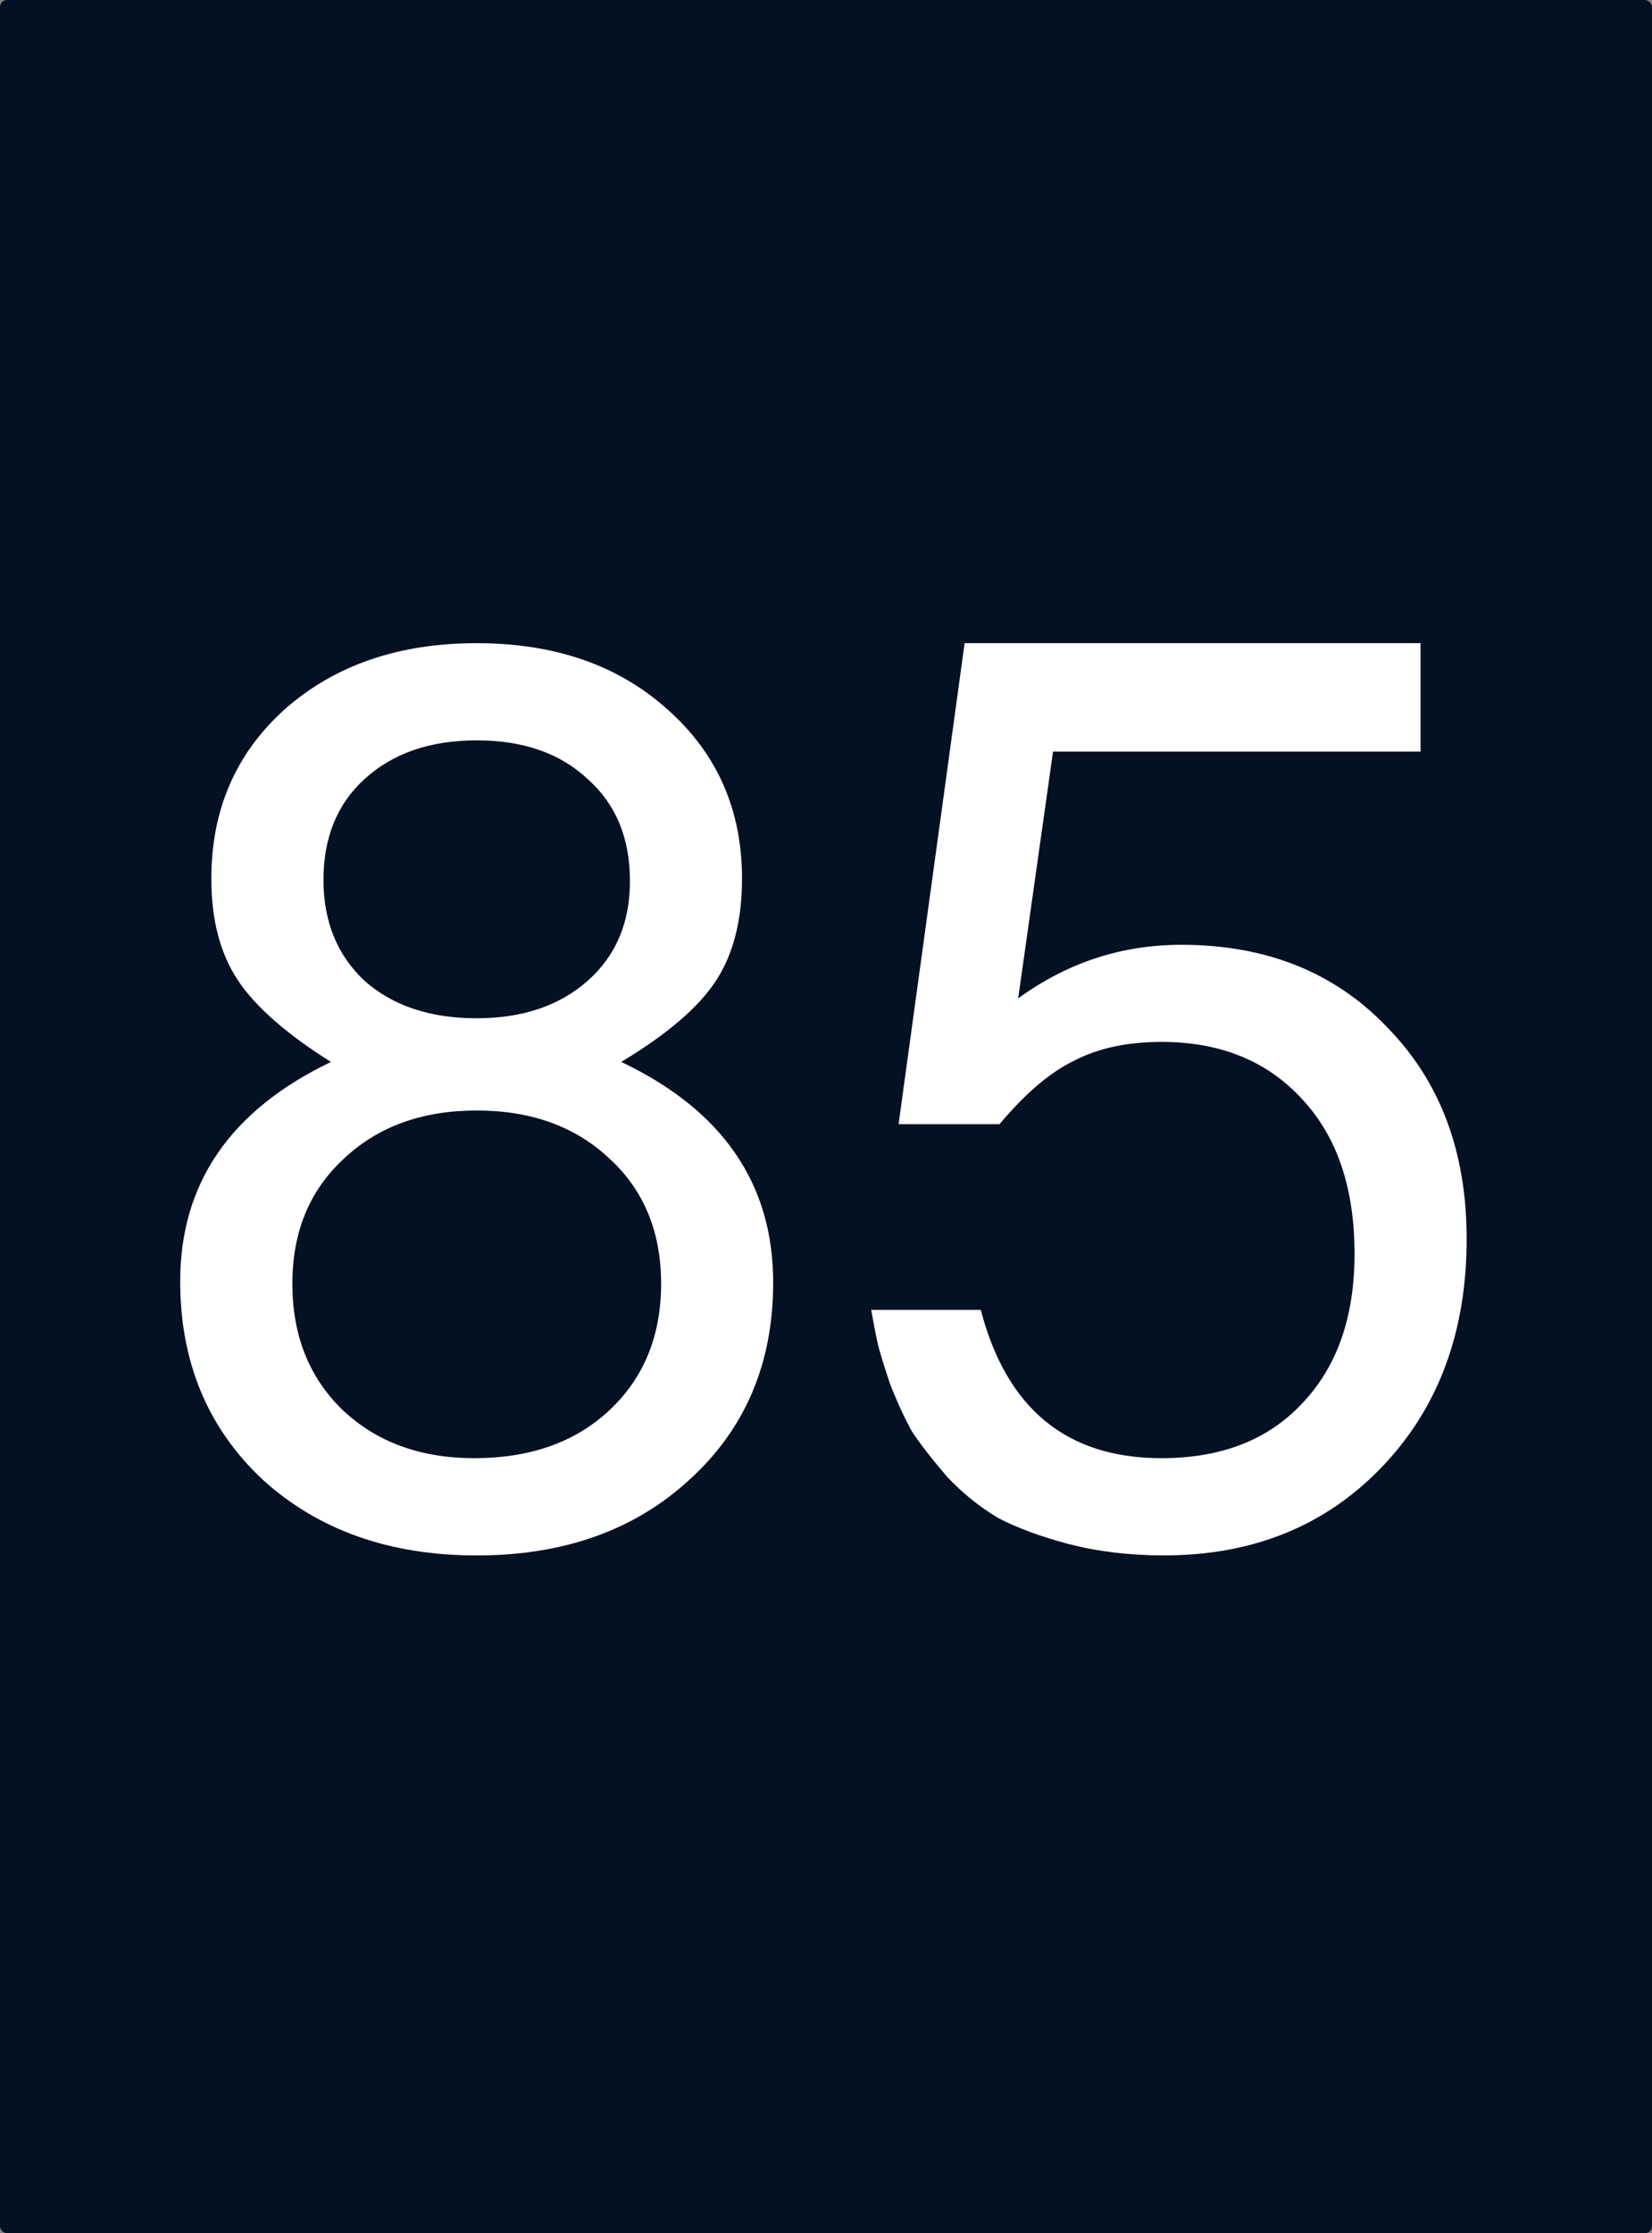 <?xml version="1.0" encoding="UTF-8" standalone="no"?>
<!-- Created with Inkscape (http://www.inkscape.org/) -->

<svg
   xmlns:dc="http://purl.org/dc/elements/1.1/"
   xmlns:cc="http://creativecommons.org/ns#"
   xmlns:rdf="http://www.w3.org/1999/02/22-rdf-syntax-ns#"
   xmlns:svg="http://www.w3.org/2000/svg"
   xmlns="http://www.w3.org/2000/svg"
   xmlns:sodipodi="http://sodipodi.sourceforge.net/DTD/sodipodi-0.dtd"
   xmlns:inkscape="http://www.inkscape.org/namespaces/inkscape"
   width="37"
   height="50"
   viewBox="0 0 37 50"
   id="svg2"
   version="1.1"
   inkscape:version="0.91 r13725"
   sodipodi:docname="Lm85_off.svg">
  <rect x="0" y="0" width="37" height="50" fill="#808080" stroke="none"/>
  <defs
     id="defs4" />
  <sodipodi:namedview
     id="base"
     pagecolor="#ffffff"
     bordercolor="#666666"
     borderopacity="1.0"
     inkscape:pageopacity="0"
     inkscape:pageshadow="2"
     inkscape:zoom="16"
     inkscape:cx="17.411973"
     inkscape:cy="25.489769"
     inkscape:document-units="px"
     inkscape:current-layer="layer1"
     showgrid="false"
     inkscape:window-width="1920"
     inkscape:window-height="1029"
     inkscape:window-x="0"
     inkscape:window-y="0"
     inkscape:window-maximized="1"
     units="px" />
  <g
     inkscape:label="Ebene 1"
     inkscape:groupmode="layer"
     id="layer1"
     transform="translate(0,-1002.362)">
    <rect
       style="opacity:1;fill:#031122;fill-opacity:1;fill-rule:nonzero;stroke:none;stroke-width:0;stroke-miterlimit:4;stroke-dasharray:none;stroke-opacity:1"
       id="rect4197"
       width="37"
       height="50"
       x="0"
       y="1002.362"
       ry="0.161" />
    <g
       style="font-style:normal;font-variant:normal;font-weight:normal;font-stretch:normal;font-size:27.902px;line-height:125%;font-family:FreeSans;-inkscape-font-specification:FreeSans;letter-spacing:0px;word-spacing:0px;fill:#ffffff;fill-opacity:1;stroke:none;stroke-width:1px;stroke-linecap:butt;stroke-linejoin:miter;stroke-opacity:1"
       id="text4191">
      <path
         d="m 13.913,1026.137 q 3.404,1.618 3.404,4.939 0,2.707 -1.869,4.409 -1.842,1.702 -4.771,1.702 -2.93,0 -4.799,-1.702 -1.842,-1.73 -1.842,-4.436 0,-3.292 3.376,-4.911 -1.507,-0.949 -2.093,-1.842 -0.586,-0.893 -0.586,-2.26 0,-2.316 1.646,-3.795 1.674,-1.479 4.297,-1.479 2.623,0 4.269,1.479 1.674,1.479 1.674,3.795 0,1.395 -0.586,2.288 -0.586,0.893 -2.121,1.814 z m -0.753,-6.334 q -0.921,-0.865 -2.483,-0.865 -1.563,0 -2.511,0.865 -0.921,0.837 -0.921,2.26 0,1.395 0.921,2.26 0.949,0.837 2.511,0.837 1.535,0 2.483,-0.837 0.949,-0.837 0.949,-2.232 0,-1.451 -0.949,-2.288 z m 0.502,8.51 q -1.144,-1.088 -2.985,-1.088 -1.842,0 -2.985,1.088 -1.144,1.06 -1.144,2.79 0,1.73 1.116,2.818 1.144,1.088 2.958,1.088 1.869,0 3.013,-1.06 1.172,-1.088 1.172,-2.846 0,-1.73 -1.144,-2.79 z"
         style=""
         id="path6906" />
      <path
         d="m 31.816,1016.762 0,2.428 -8.231,0 -0.781,5.525 q 1.646,-1.2 3.655,-1.2 2.846,0 4.604,1.841 1.786,1.814 1.786,4.743 0,3.125 -1.897,5.106 -1.897,1.981 -4.883,1.981 -1.144,0 -2.121,-0.251 -0.949,-0.251 -1.59,-0.586 -0.614,-0.363 -1.144,-0.921 -0.502,-0.586 -0.781,-1.004 -0.251,-0.446 -0.502,-1.088 -0.223,-0.67 -0.279,-0.921 -0.056,-0.251 -0.14,-0.726 l 2.455,0 q 0.865,3.32 4.046,3.32 2.009,0 3.153,-1.228 1.172,-1.228 1.172,-3.348 0,-2.204 -1.172,-3.46 -1.172,-1.284 -3.153,-1.284 -1.144,0 -1.953,0.419 -0.809,0.391 -1.674,1.423 l -2.26,0 1.479,-10.77 10.212,0 z"
         style=""
         id="path6908" />
    </g>
  </g>
</svg>

